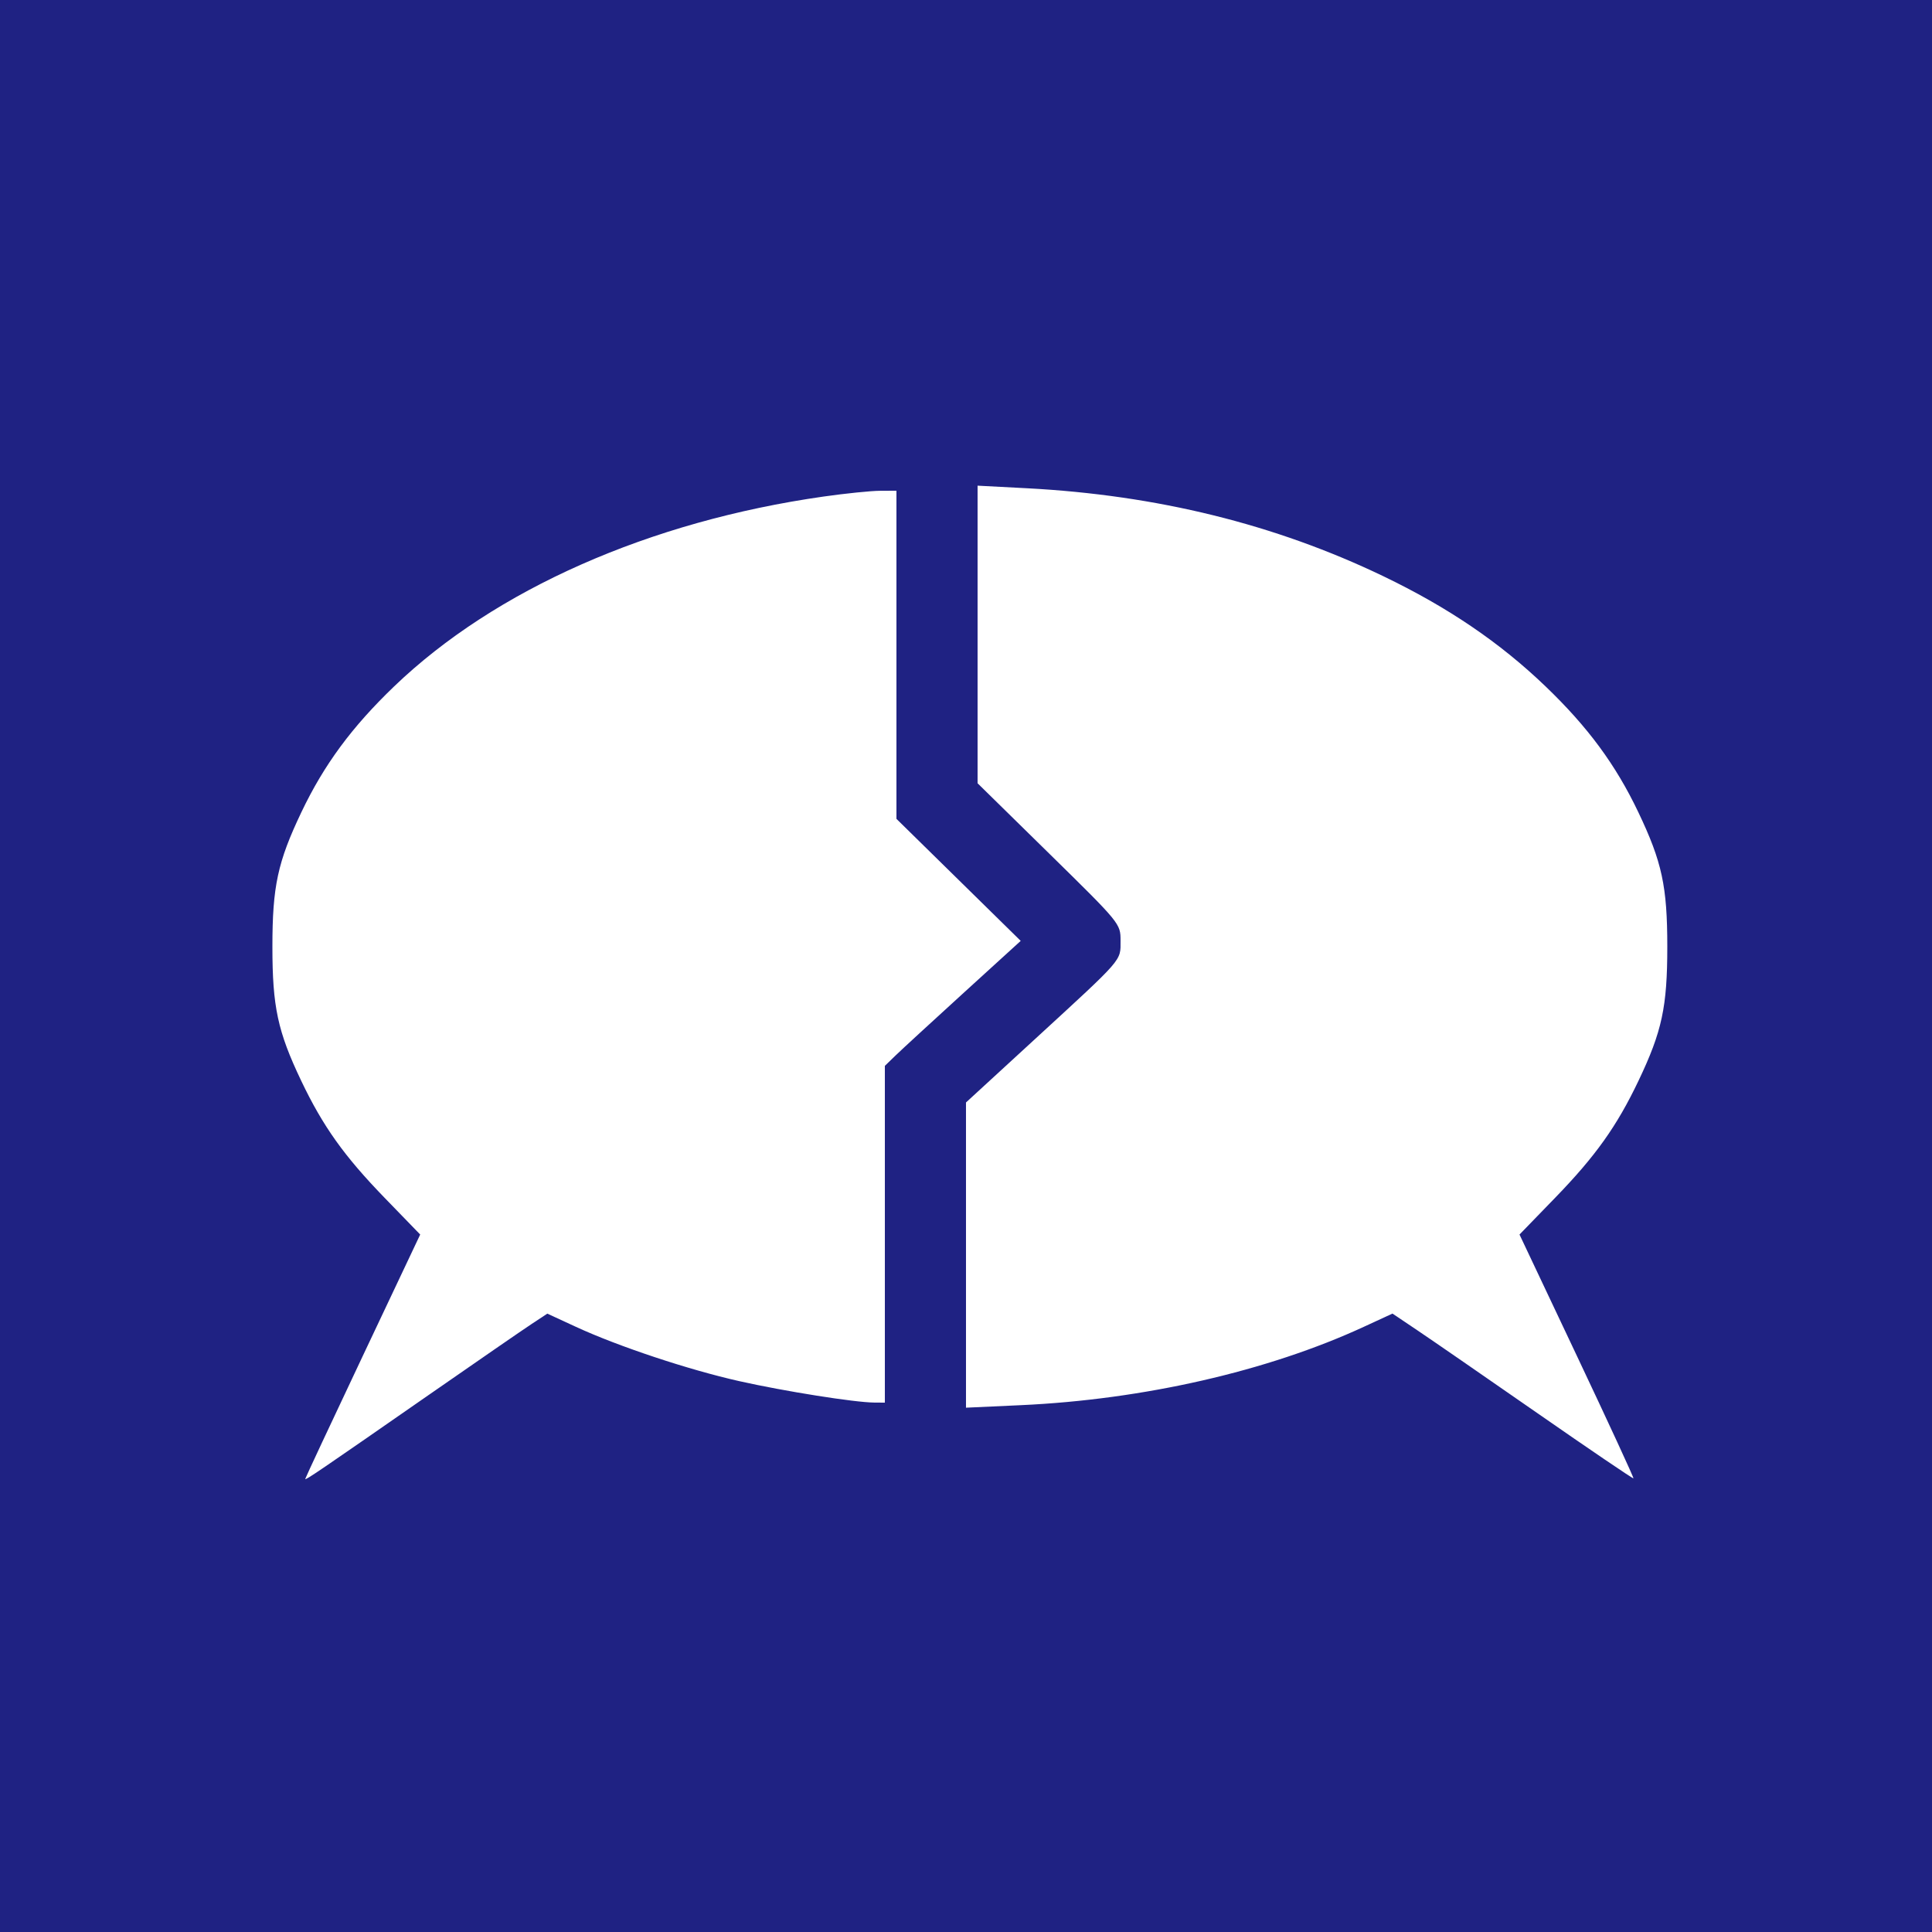 <?xml version="1.0" encoding="UTF-8"?>
<svg width="666.67" height="666.67" version="1.1" viewBox="0 0 666.67 666.67" xmlns="http://www.w3.org/2000/svg">
 <rect width="666.67" height="666.67" fill="#1f2283"/>
 <path d="m105.33 510.33c0-0.254 8.925-19.333 19.833-42.397l19.833-41.935-12.28-12.667c-13.974-14.414-21.296-24.69-28.781-40.392-8.117-17.028-9.938-25.508-9.938-46.274 0-20.806 1.819-29.242 10.008-46.42 7.809-16.38 17.387-29.366 32.016-43.407 34.804-33.406 88.098-56.956 148.24-65.505 7.556-1.074 16.288-1.964 19.405-1.977l5.667-0.024v113.23l42.877 42.104-19.764 18c-10.87 9.9-21.418 19.604-23.438 21.564l-3.674 3.564v116.21l-3.667-0.024c-6.727-0.045-30.962-3.889-46.536-7.383-17.488-3.922-41.762-11.989-56.366-18.732l-9.902-4.572-5.432 3.582c-2.987 1.97-18.932 12.966-35.432 24.434-38.192 26.546-42.667 29.59-42.667 29.026zm425.33-22.589c-17.966-12.487-36.602-25.351-41.415-28.586l-8.749-5.882-9.917 4.579c-33.114 15.289-75.975 25.083-118.25 27.023l-19 0.872v-105.32l23.667-21.739c30.906-28.389 29.667-26.965 29.667-34.077 0-5.904-0.02-5.928-24.667-30.121l-24.667-24.212v-102.69l17 0.891c44.875 2.351 85.694 12.422 123 30.348 22.298 10.714 40.206 22.875 55.976 38.011 14.629 14.041 24.207 27.027 32.016 43.407 8.19 17.178 10.008 25.614 10.008 46.42 0 20.766-1.821 29.247-9.938 46.274-7.485 15.703-14.807 25.978-28.781 40.392l-12.28 12.667 19.818 41.904c10.9 23.047 19.674 42.048 19.498 42.224-0.176 0.176-15.019-9.897-32.985-22.384z" fill="#fff" stroke-width="1.333"/>
</svg>
